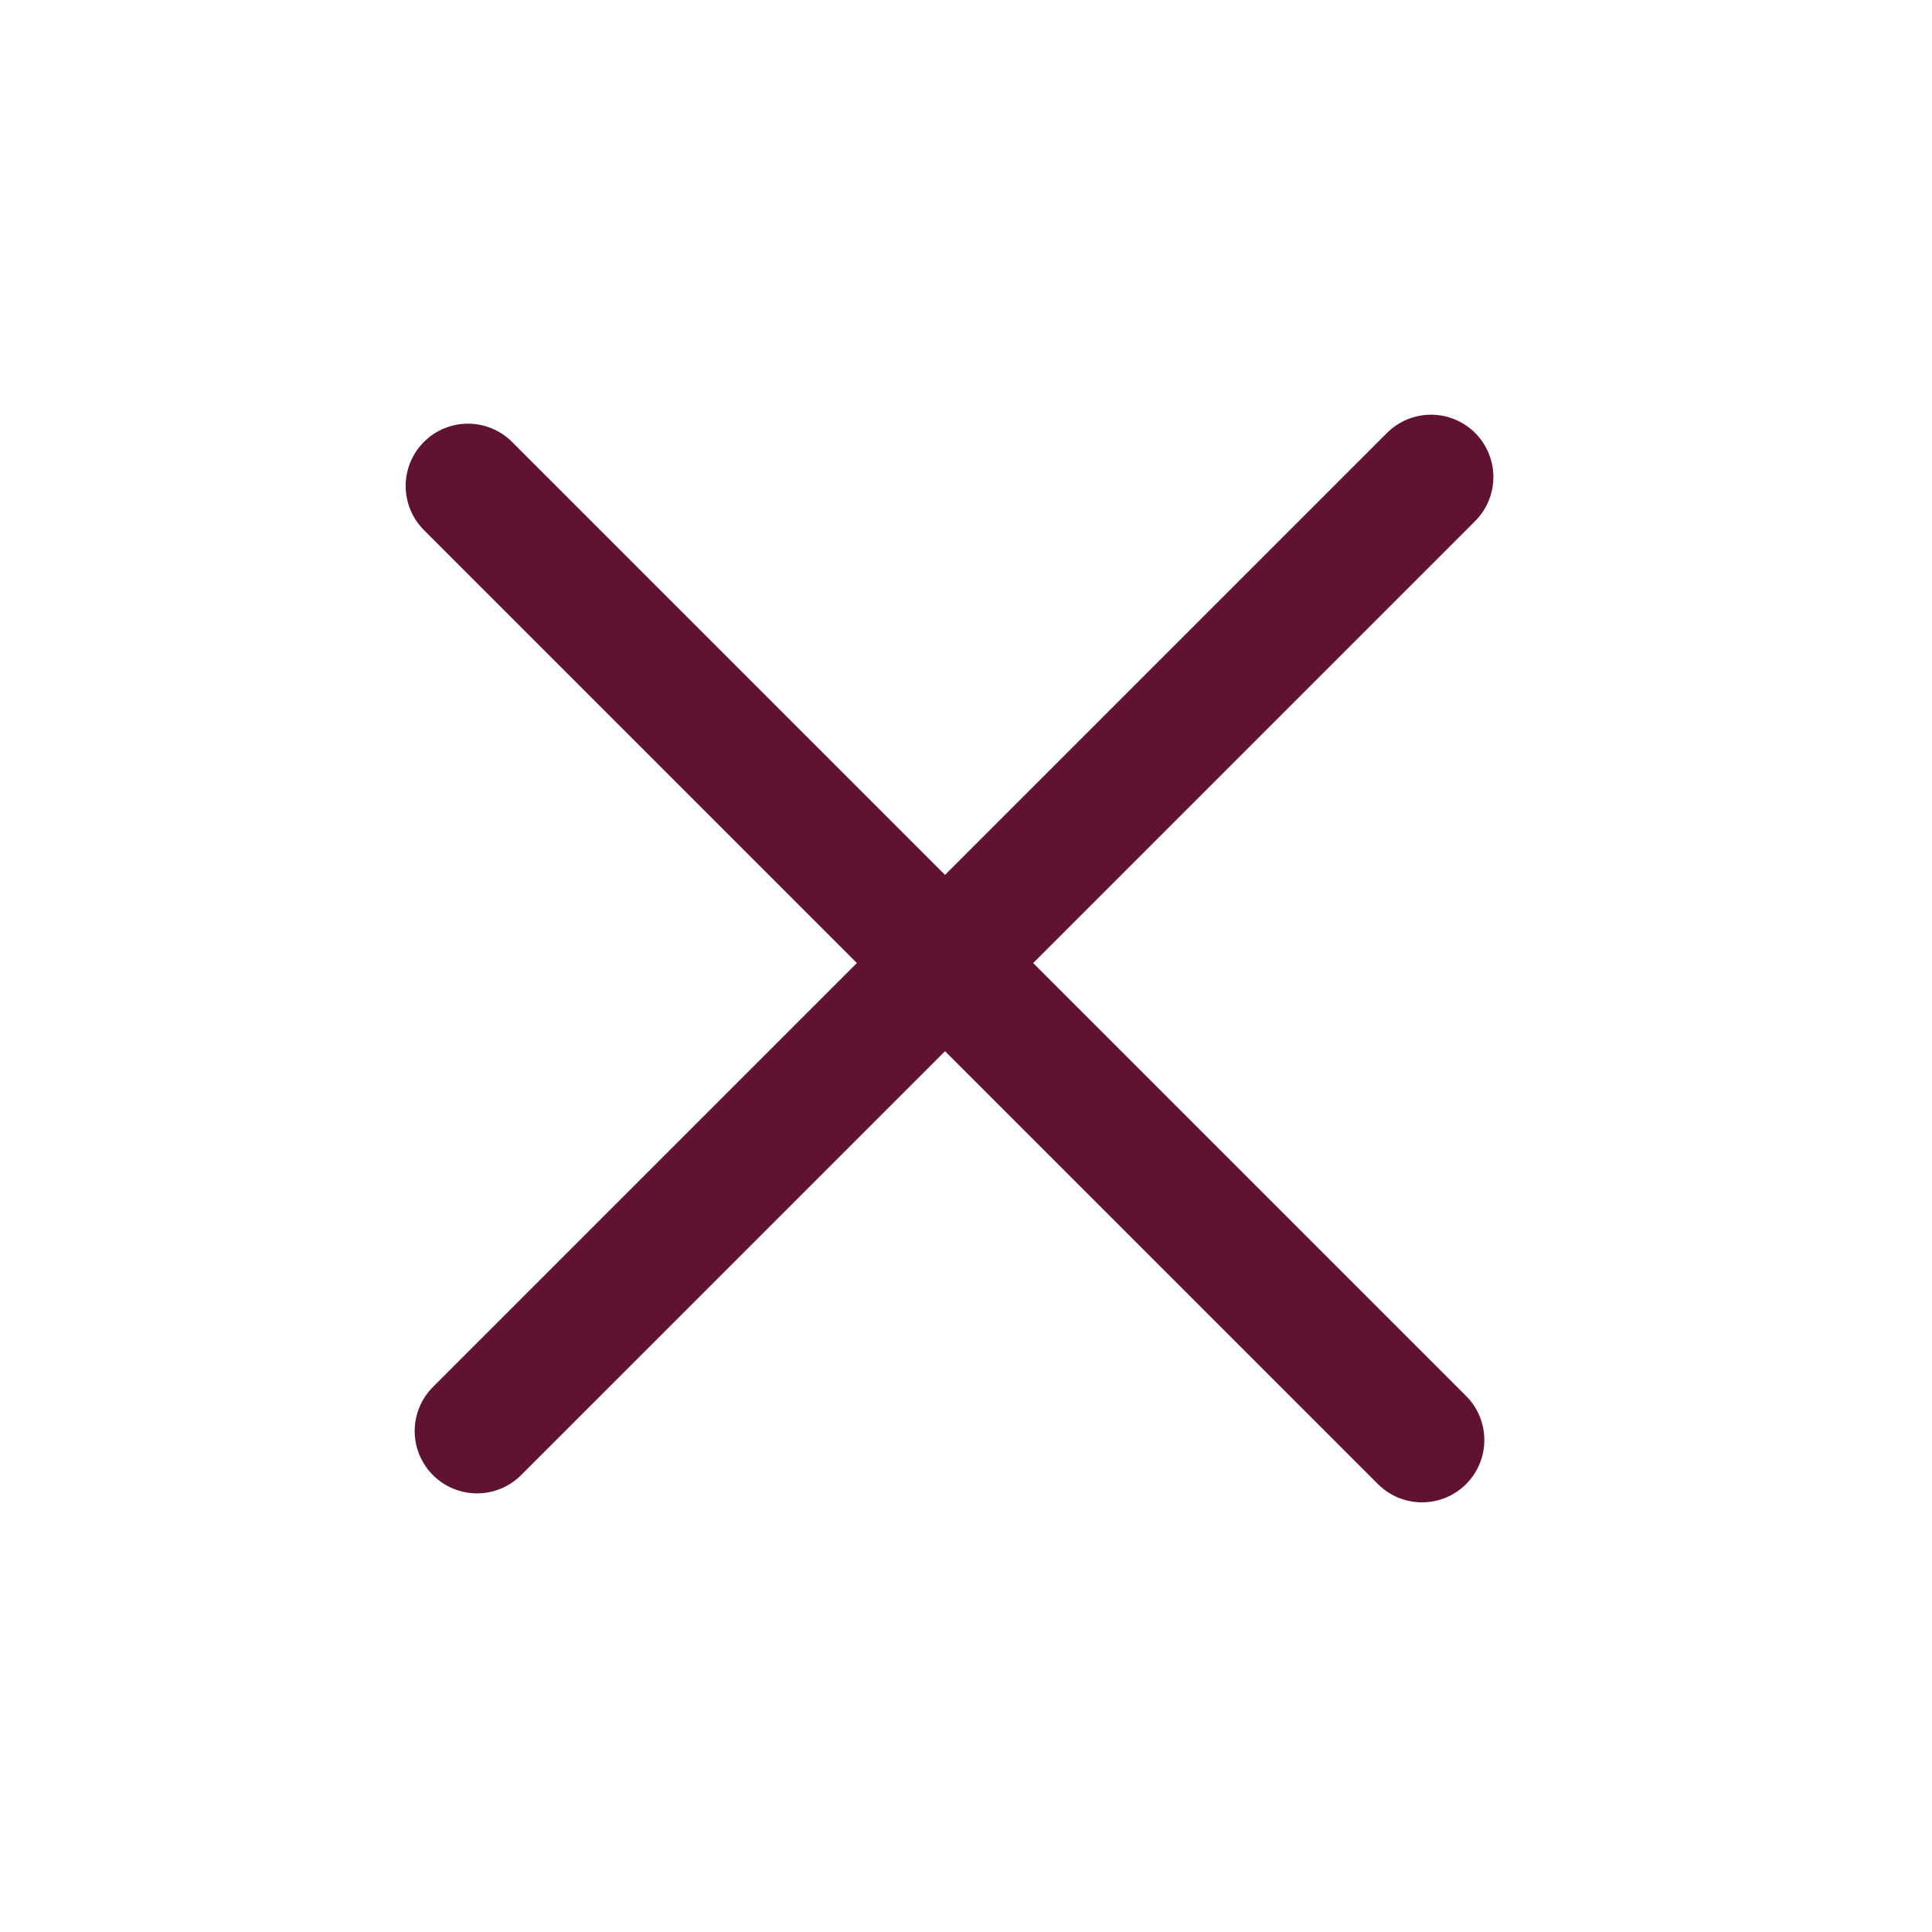 <svg width="31" height="31" viewBox="0 0 31 31" fill="none" xmlns="http://www.w3.org/2000/svg">
<path d="M22.962 7.654L7.654 22.962" stroke="#611232" stroke-width="2" stroke-linecap="round"/>
<path d="M22.817 23.106L7.509 7.798" stroke="#611232" stroke-width="2" stroke-linecap="round"/>
</svg>
